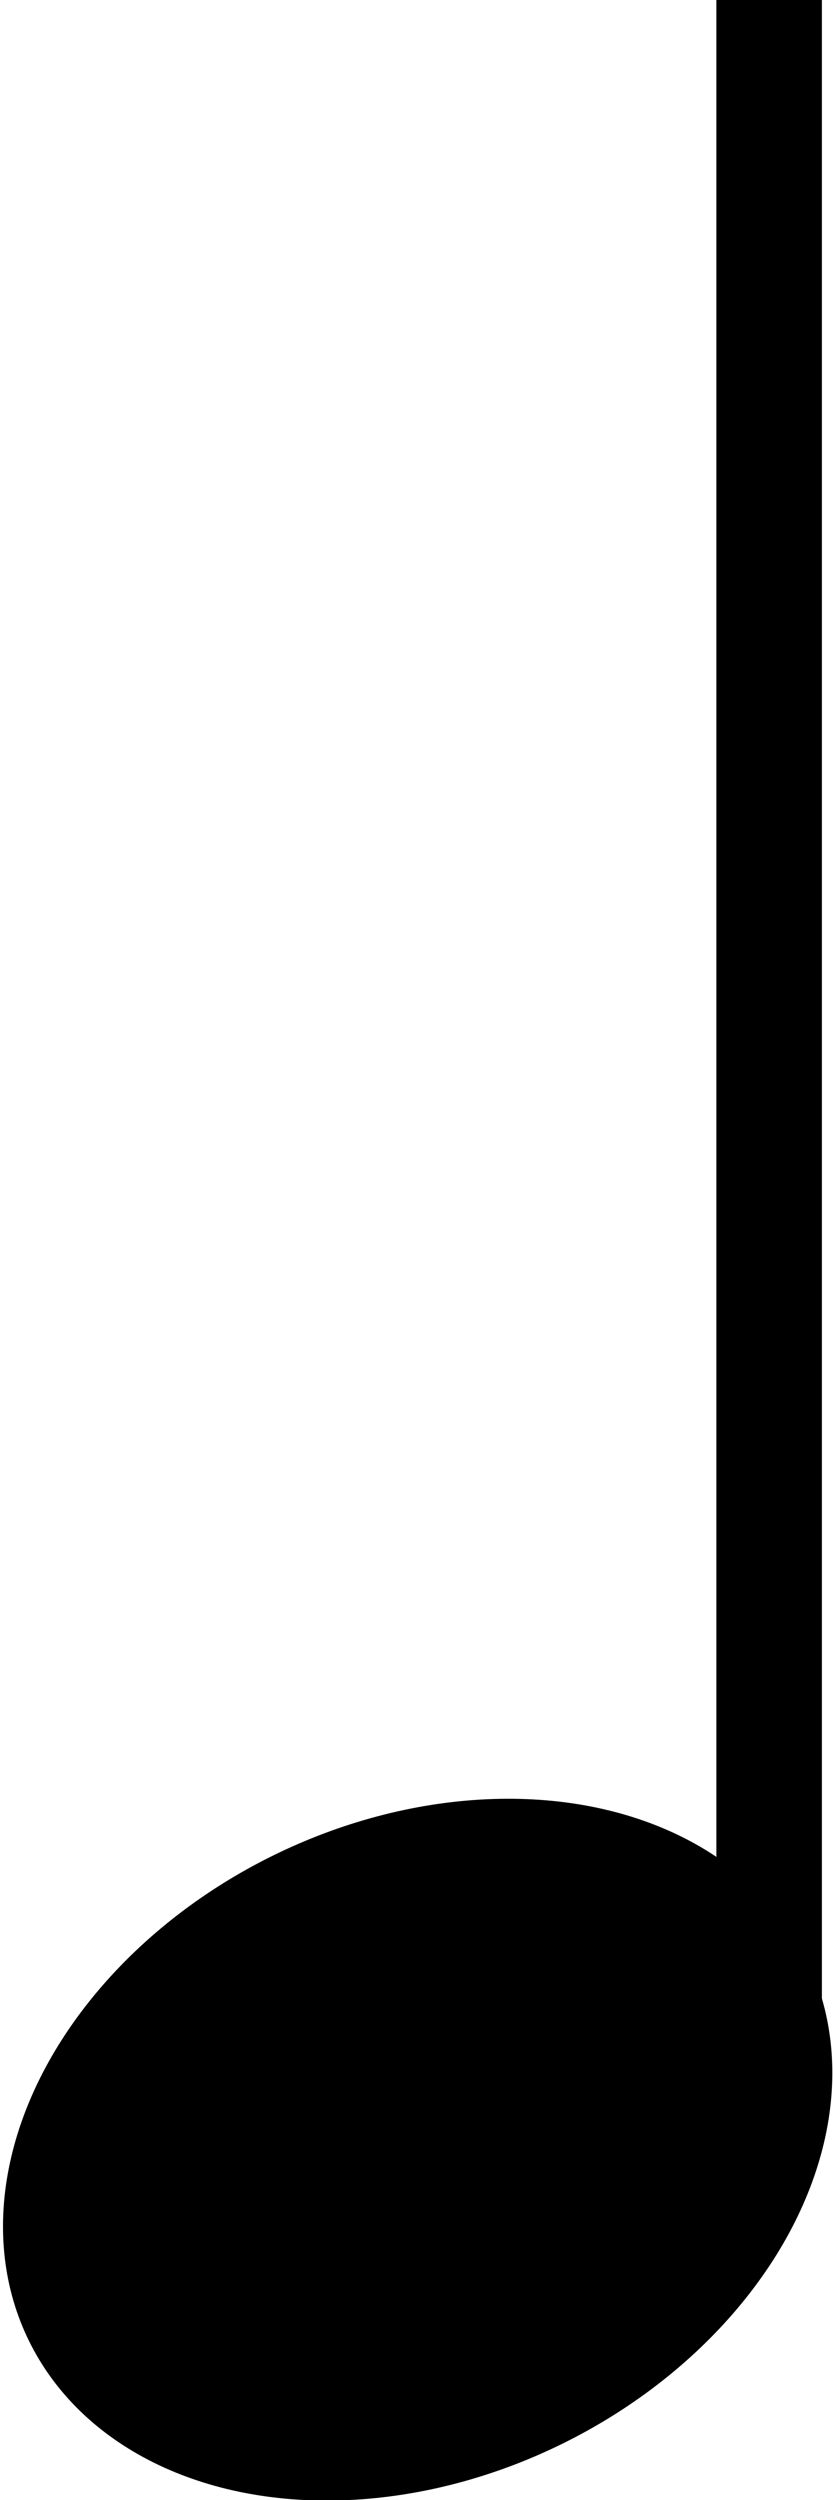<?xml version="1.0" encoding="utf-8"?>
<!-- Generator: Adobe Illustrator 24.0.1, SVG Export Plug-In . SVG Version: 6.00 Build 0)  -->
<svg version="1.1" id="레이어_1" xmlns="http://www.w3.org/2000/svg" xmlns:xlink="http://www.w3.org/1999/xlink" x="0px"
	 y="0px" viewBox="0 0 15 45" style="enable-background:new 0 0 15 45;" xml:space="preserve">
<style type="text/css">
	.st0{stroke:#000000;}
</style>
<line class="st0" x1="13.4" y1="0" x2="13.4" y2="36.7"/>
<line class="st0" x1="14.3" y1="36.7" x2="14.3" y2="0"/>
<ellipse transform="matrix(0.897 -0.442 0.442 0.897 -16.312 7.295)" cx="7.5" cy="38.7" rx="7.8" ry="5.9"/>
</svg>
